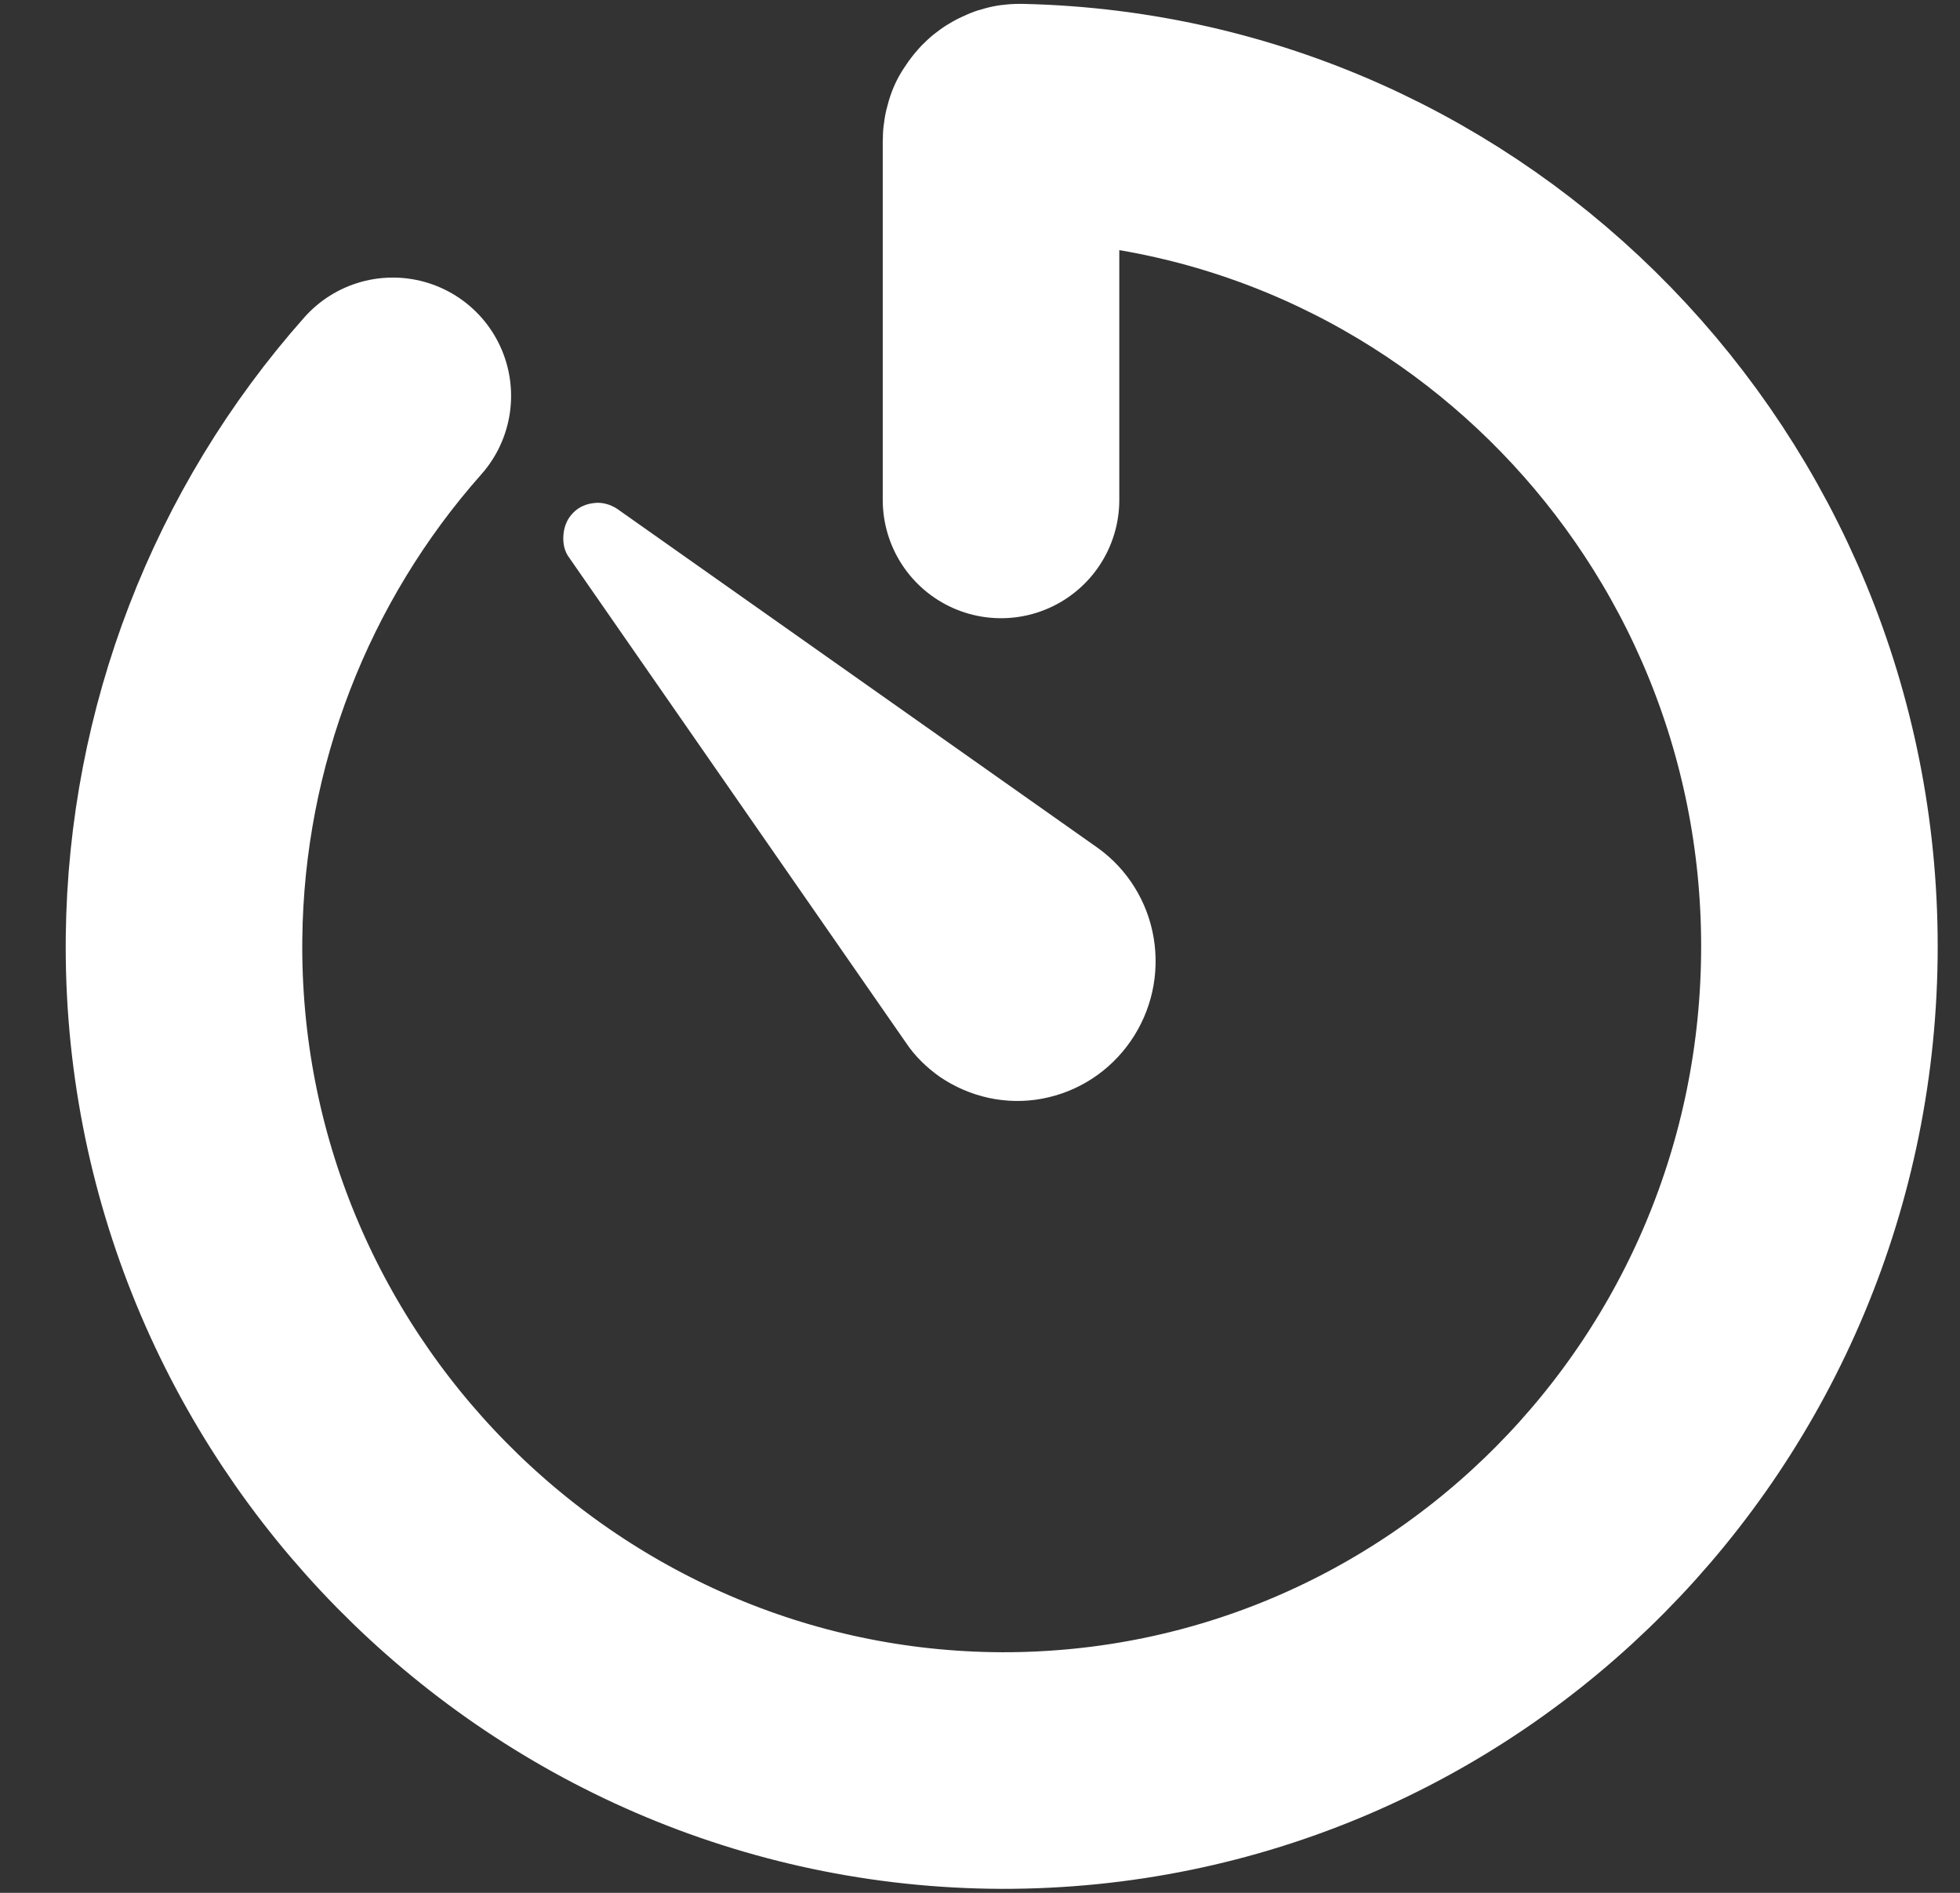 <svg width="29" height="28" viewBox="0 0 29 28" fill="none" xmlns="http://www.w3.org/2000/svg">
<rect x="0" y="0" width="29" height="28" fill="#333333" stroke="none"/>
<path d="M5.812 5.856C3.853 8.065 2.757 10.909 2.723 13.865C2.646 20.625 8.125 26.169 14.822 26.191C21.518 26.203 26.92 20.737 26.92 13.999C26.92 7.362 21.651 1.952 15.098 1.807C15.065 1.807 15.021 1.807 14.988 1.829C14.955 1.84 14.921 1.862 14.899 1.885C14.877 1.907 14.855 1.94 14.833 1.974C14.822 2.007 14.811 2.041 14.811 2.086V7.395" stroke="white" stroke-width="3.5" stroke-linecap="round" stroke-linejoin="round"/>
<path d="M13.406 15.427L8.425 8.254C8.348 8.154 8.326 8.031 8.337 7.908C8.348 7.785 8.392 7.674 8.481 7.585C8.569 7.495 8.68 7.451 8.802 7.44C8.912 7.428 9.034 7.462 9.134 7.529L16.251 12.549C16.683 12.861 16.982 13.341 17.07 13.876C17.159 14.412 17.037 14.958 16.727 15.404C16.417 15.85 15.952 16.152 15.421 16.252C14.889 16.352 14.347 16.23 13.904 15.928C13.716 15.795 13.539 15.627 13.406 15.427Z" fill="white"/>
</svg>
